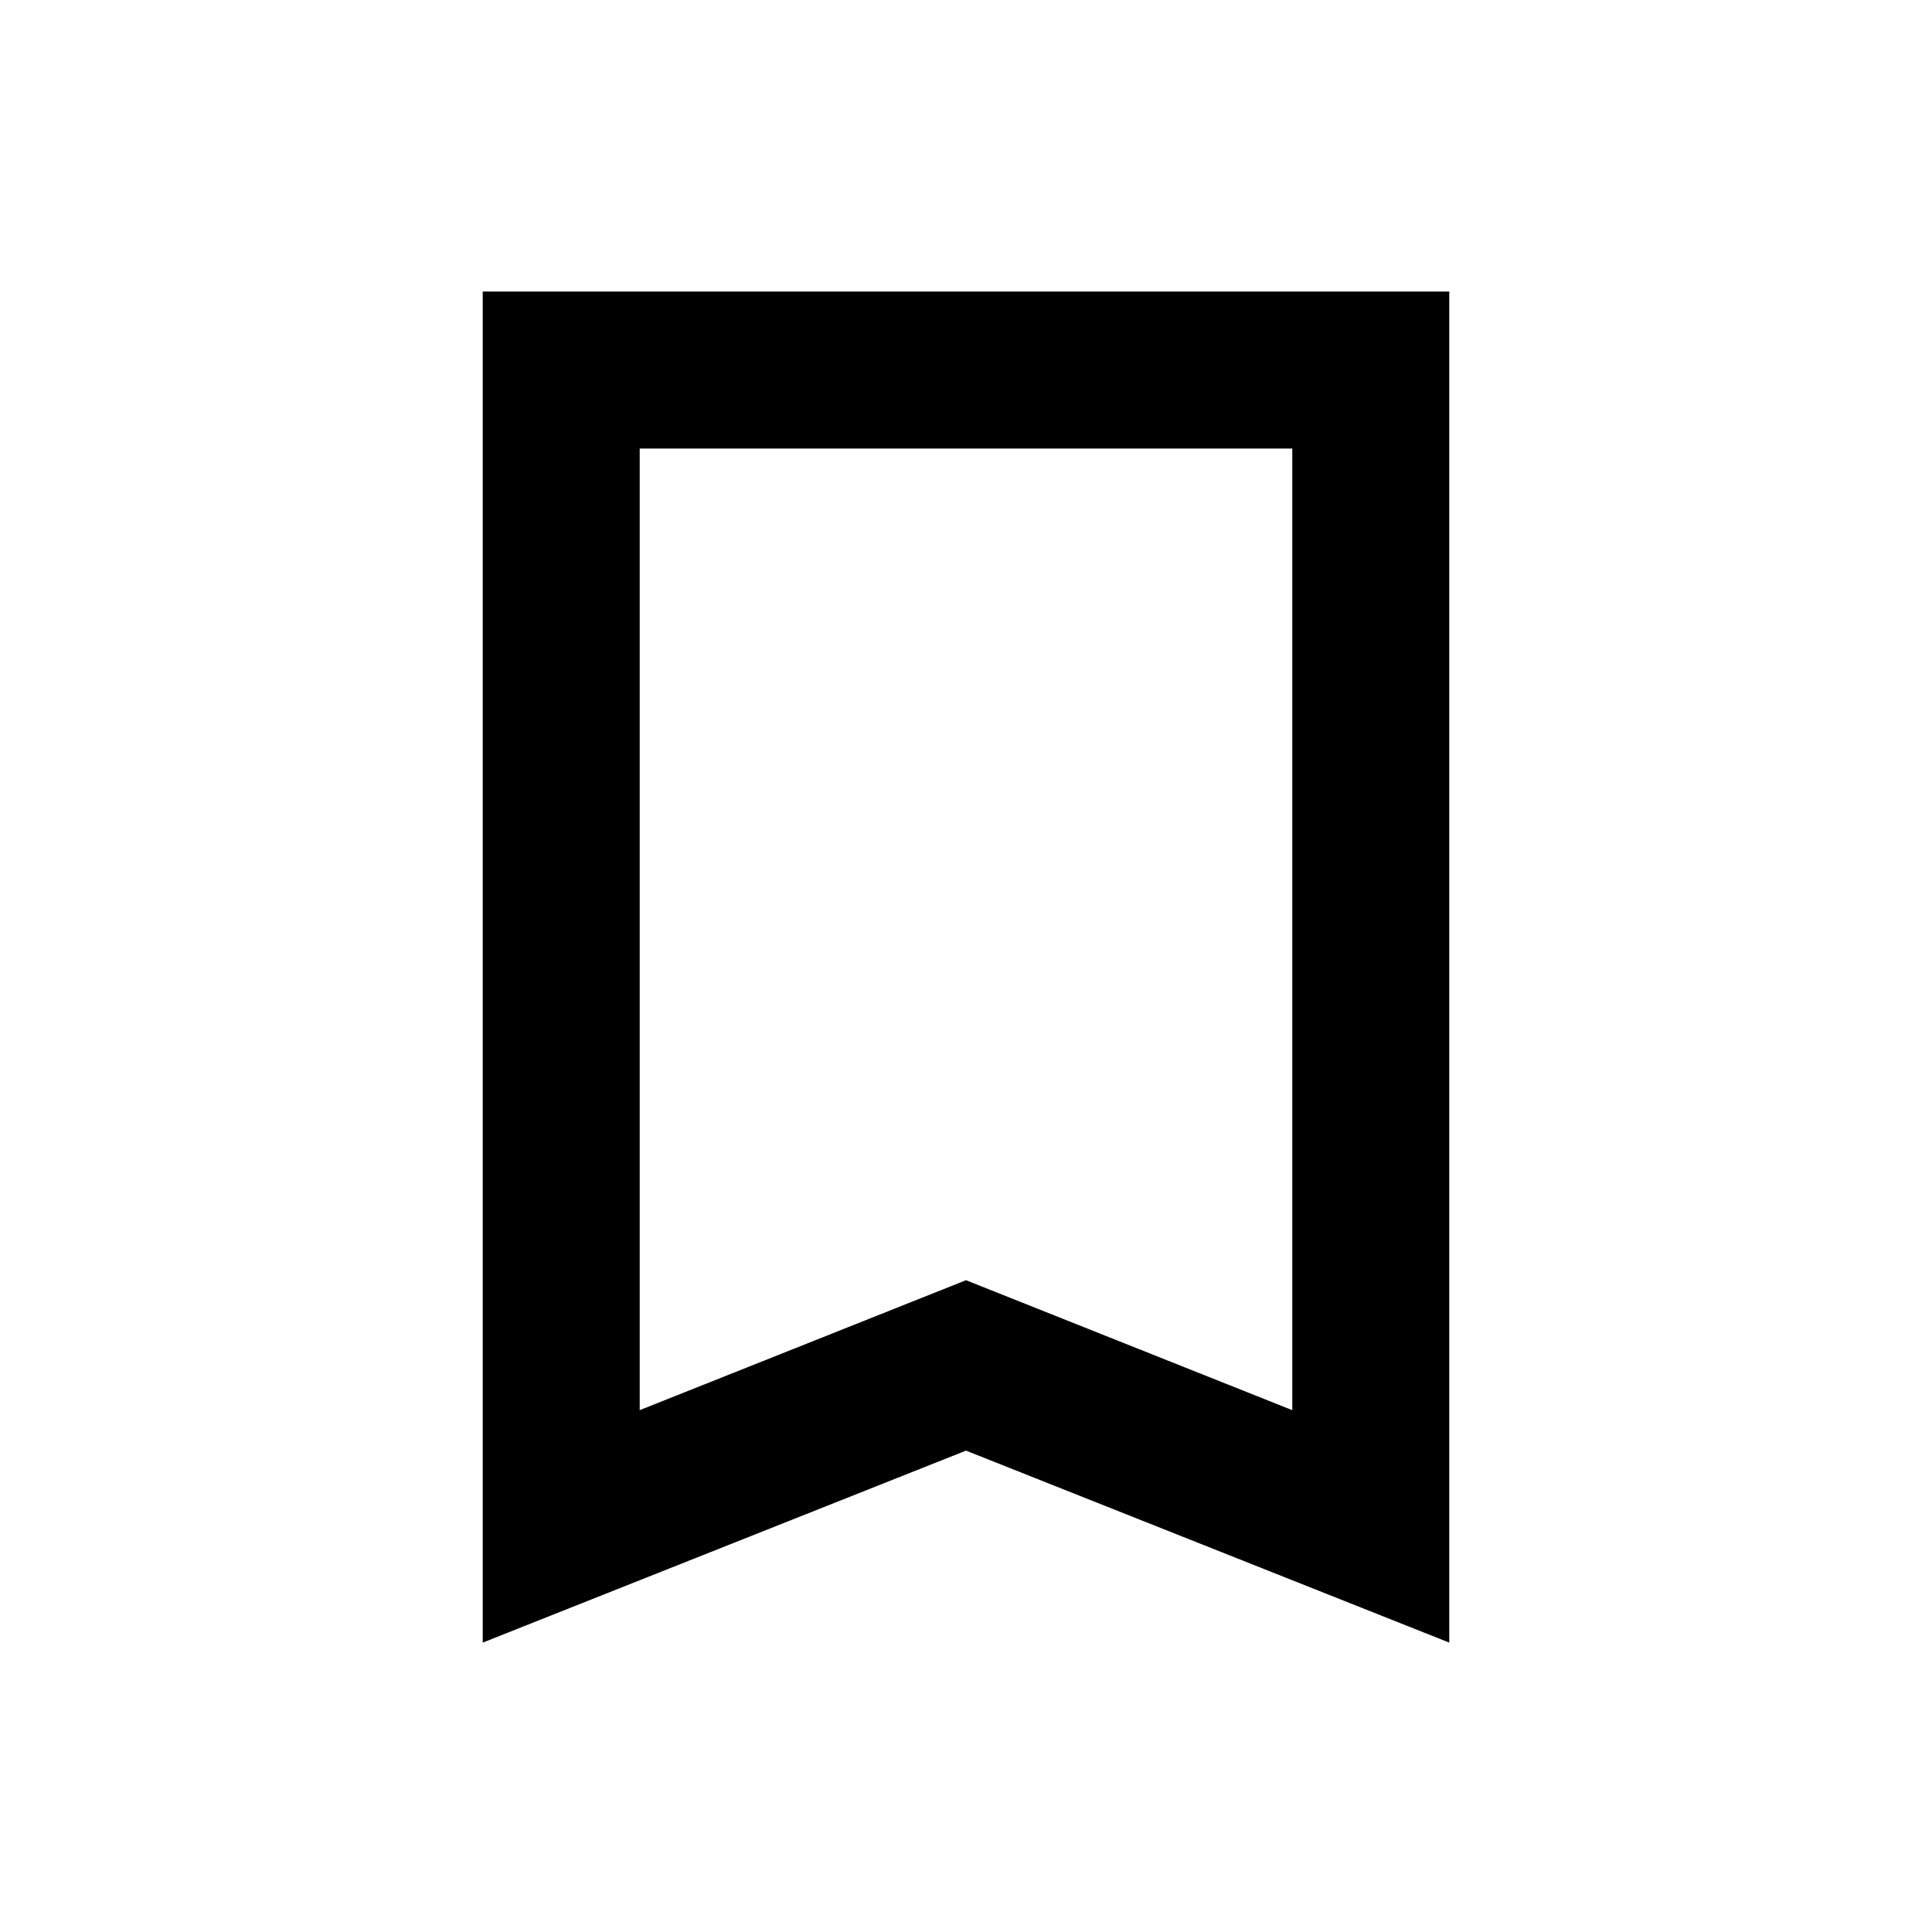 <svg xmlns="http://www.w3.org/2000/svg" height="20" viewBox="0 -960 960 960" width="20"><path d="M239.87-143.8v-671.33h480.26v671.33L480-239.19 239.87-143.8Zm78-115.5L480-323.87l162.13 64.57v-477.83H317.87v477.83Zm0-477.83h324.26-324.26Z"/></svg>